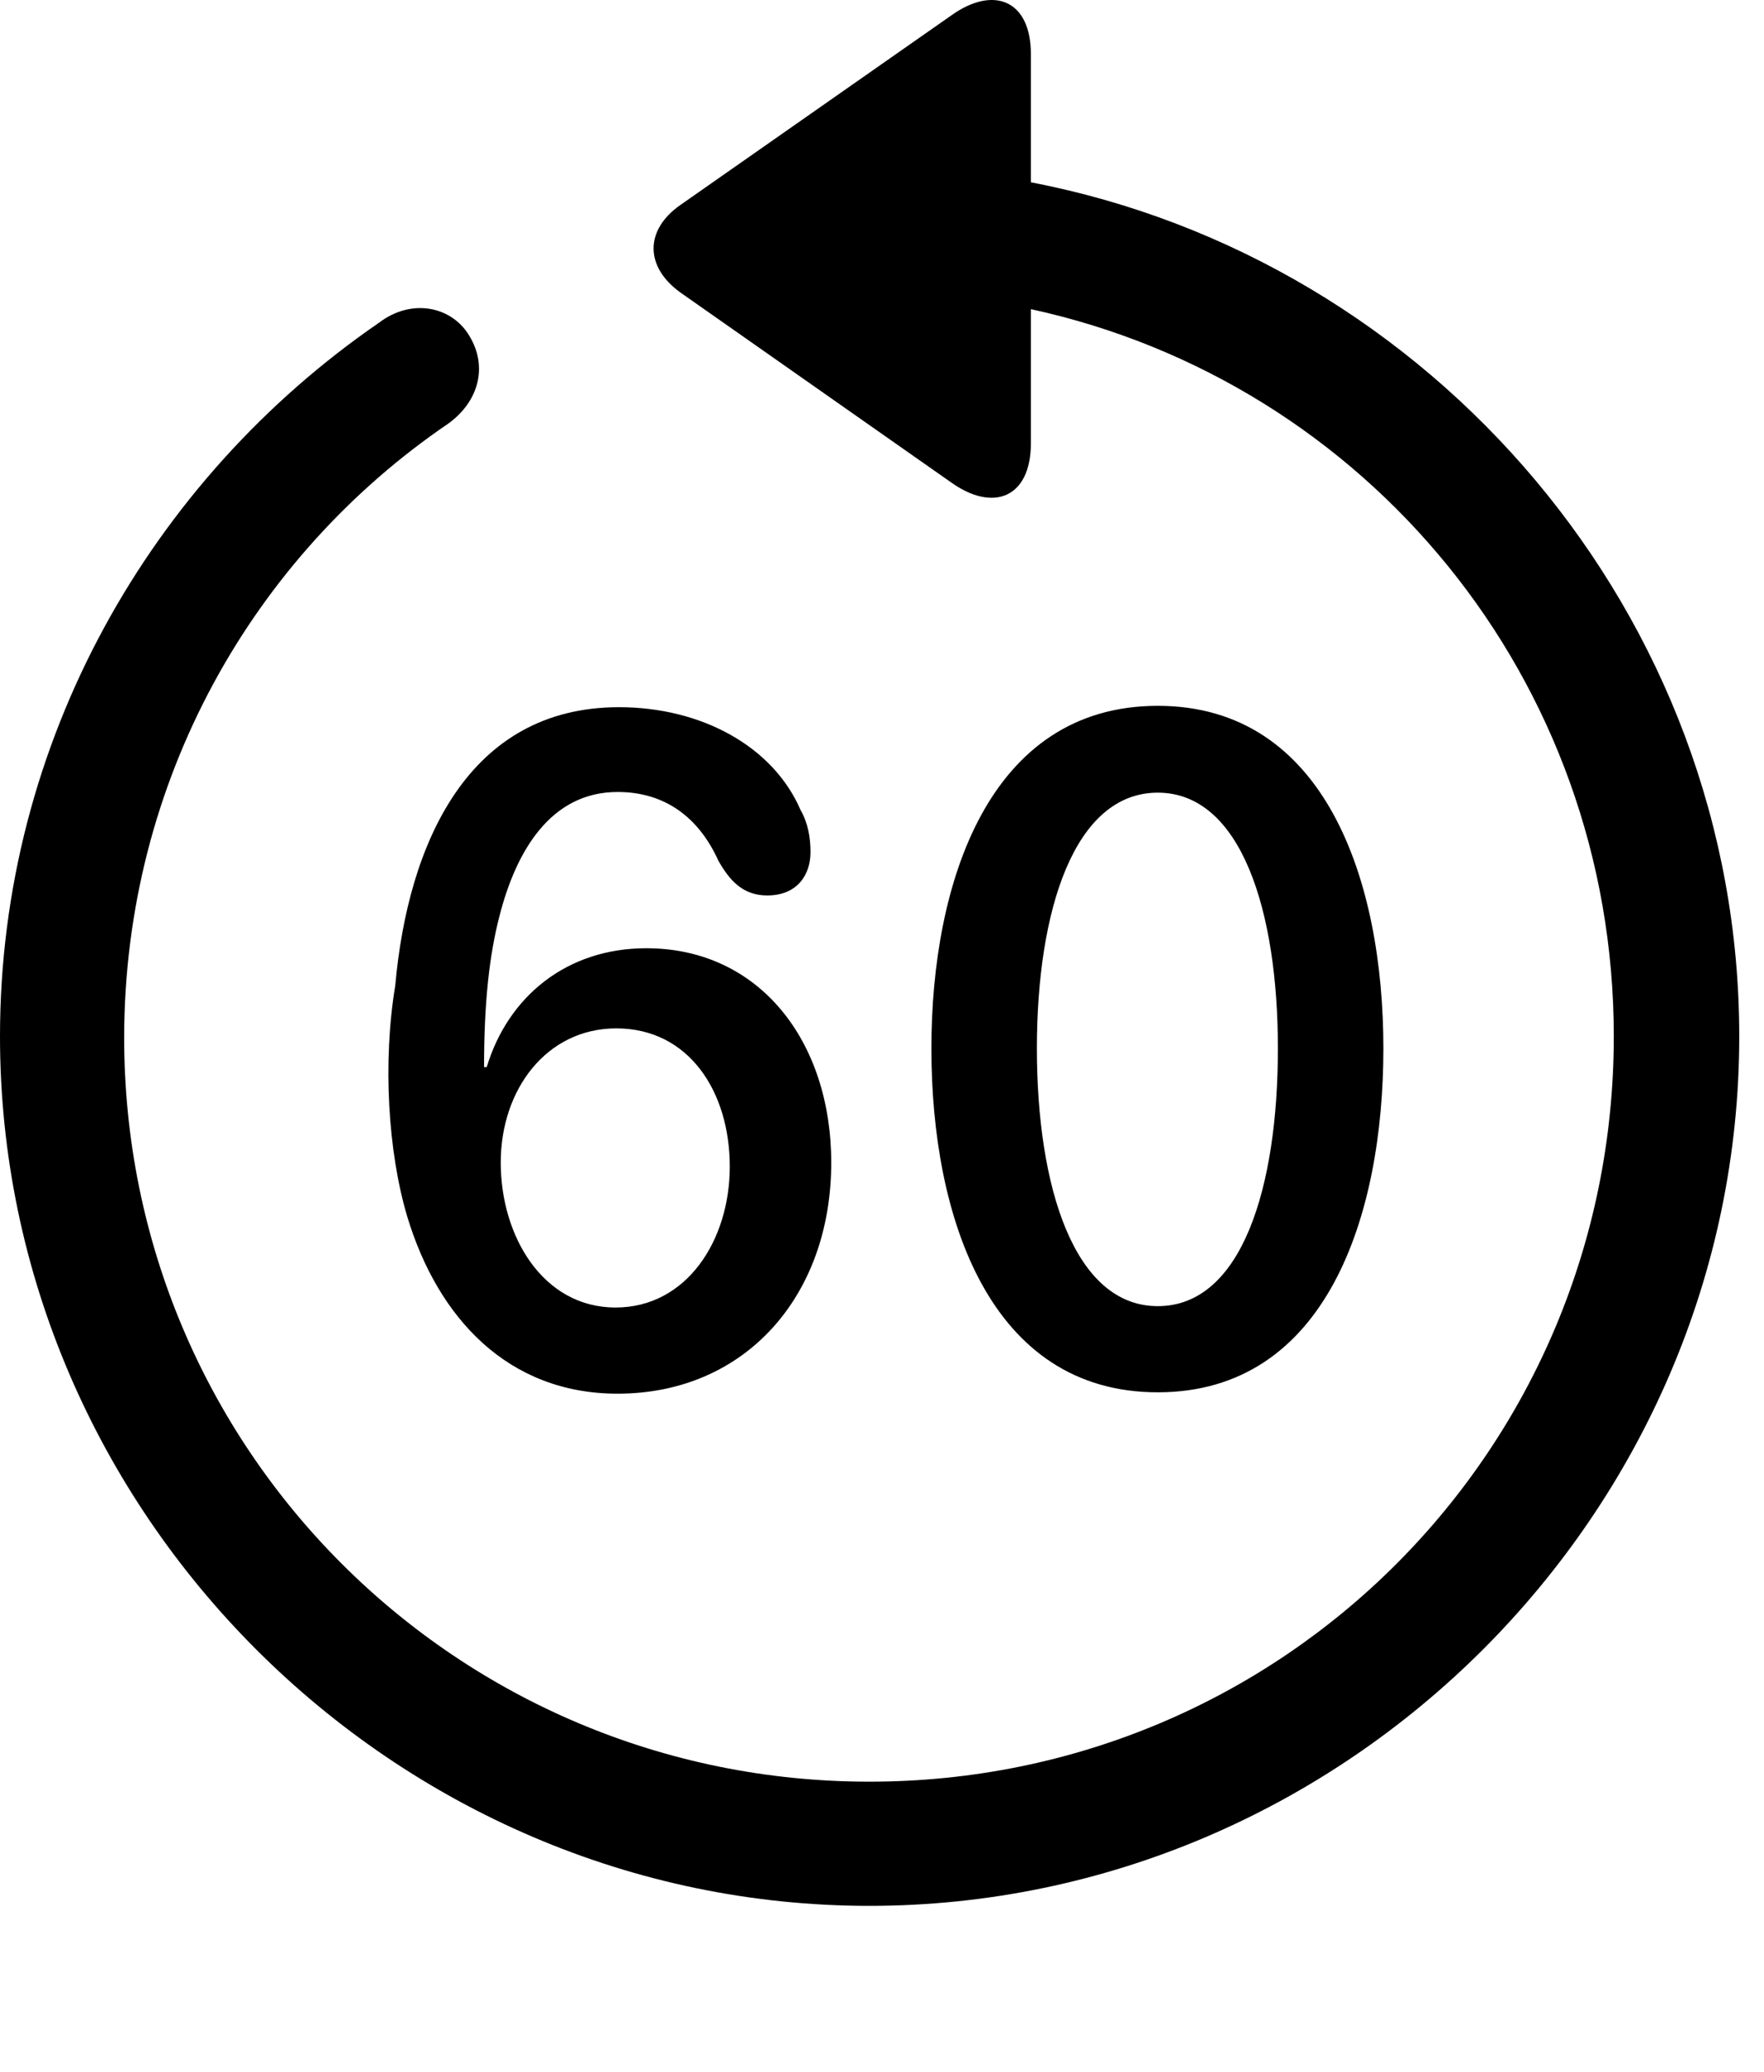 <svg version="1.1" xmlns="http://www.w3.org/2000/svg" xmlns:xlink="http://www.w3.org/1999/xlink" width="25.801" height="30.302" viewBox="0 0 25.801 30.302">
 <g>
  <rect height="30.302" opacity="0" width="25.801" x="0" y="0"/>
  <path d="M0 15.156C0 22.119 5.762 27.871 12.715 27.871C19.678 27.871 25.439 22.119 25.439 15.156C25.439 8.994 20.938 3.789 15.078 2.666L15.078 0.791C15.078-0 14.531-0.215 13.916 0.224L9.951 2.998C9.434 3.359 9.424 3.896 9.951 4.277L13.906 7.051C14.531 7.5 15.078 7.275 15.078 6.484L15.078 4.521C19.98 5.586 23.604 9.931 23.604 15.156C23.604 21.191 18.76 26.055 12.715 26.055C6.68 26.055 1.807 21.191 1.816 15.156C1.826 11.416 3.701 8.135 6.562 6.191C7.002 5.869 7.139 5.361 6.865 4.912C6.611 4.482 6.025 4.355 5.547 4.717C2.207 7.012 0 10.849 0 15.156Z" fill="currentColor"/>
  <path d="M9.033 20.381C10.898 20.381 12.158 18.955 12.158 17.002C12.158 15.234 11.113 13.867 9.453 13.867C8.291 13.867 7.432 14.57 7.119 15.605L7.08 15.605C7.08 14.658 7.158 13.965 7.305 13.398C7.549 12.441 8.057 11.582 9.033 11.582C9.736 11.582 10.225 11.963 10.508 12.588C10.674 12.881 10.869 13.095 11.221 13.095C11.67 13.095 11.855 12.783 11.855 12.461C11.855 12.246 11.816 12.031 11.709 11.845C11.309 10.918 10.264 10.342 9.053 10.342C6.855 10.342 5.967 12.324 5.781 14.414C5.596 15.527 5.674 16.846 5.957 17.793C6.406 19.277 7.432 20.381 9.033 20.381ZM9.004 19.121C7.939 19.121 7.324 18.076 7.324 17.002C7.324 15.928 7.998 15.039 9.014 15.039C10.078 15.039 10.674 15.967 10.674 17.06C10.674 18.144 10.039 19.121 9.004 19.121ZM16.934 20.361C19.404 20.361 20.234 17.773 20.234 15.332C20.234 12.881 19.385 10.322 16.934 10.322C14.463 10.322 13.623 12.91 13.623 15.332C13.623 17.812 14.482 20.361 16.934 20.361ZM16.934 19.101C15.713 19.101 15.166 17.363 15.166 15.332C15.166 13.31 15.713 11.592 16.934 11.592C18.154 11.592 18.691 13.32 18.691 15.332C18.691 17.363 18.164 19.101 16.934 19.101Z" fill="currentColor"/>
 </g>
</svg>

